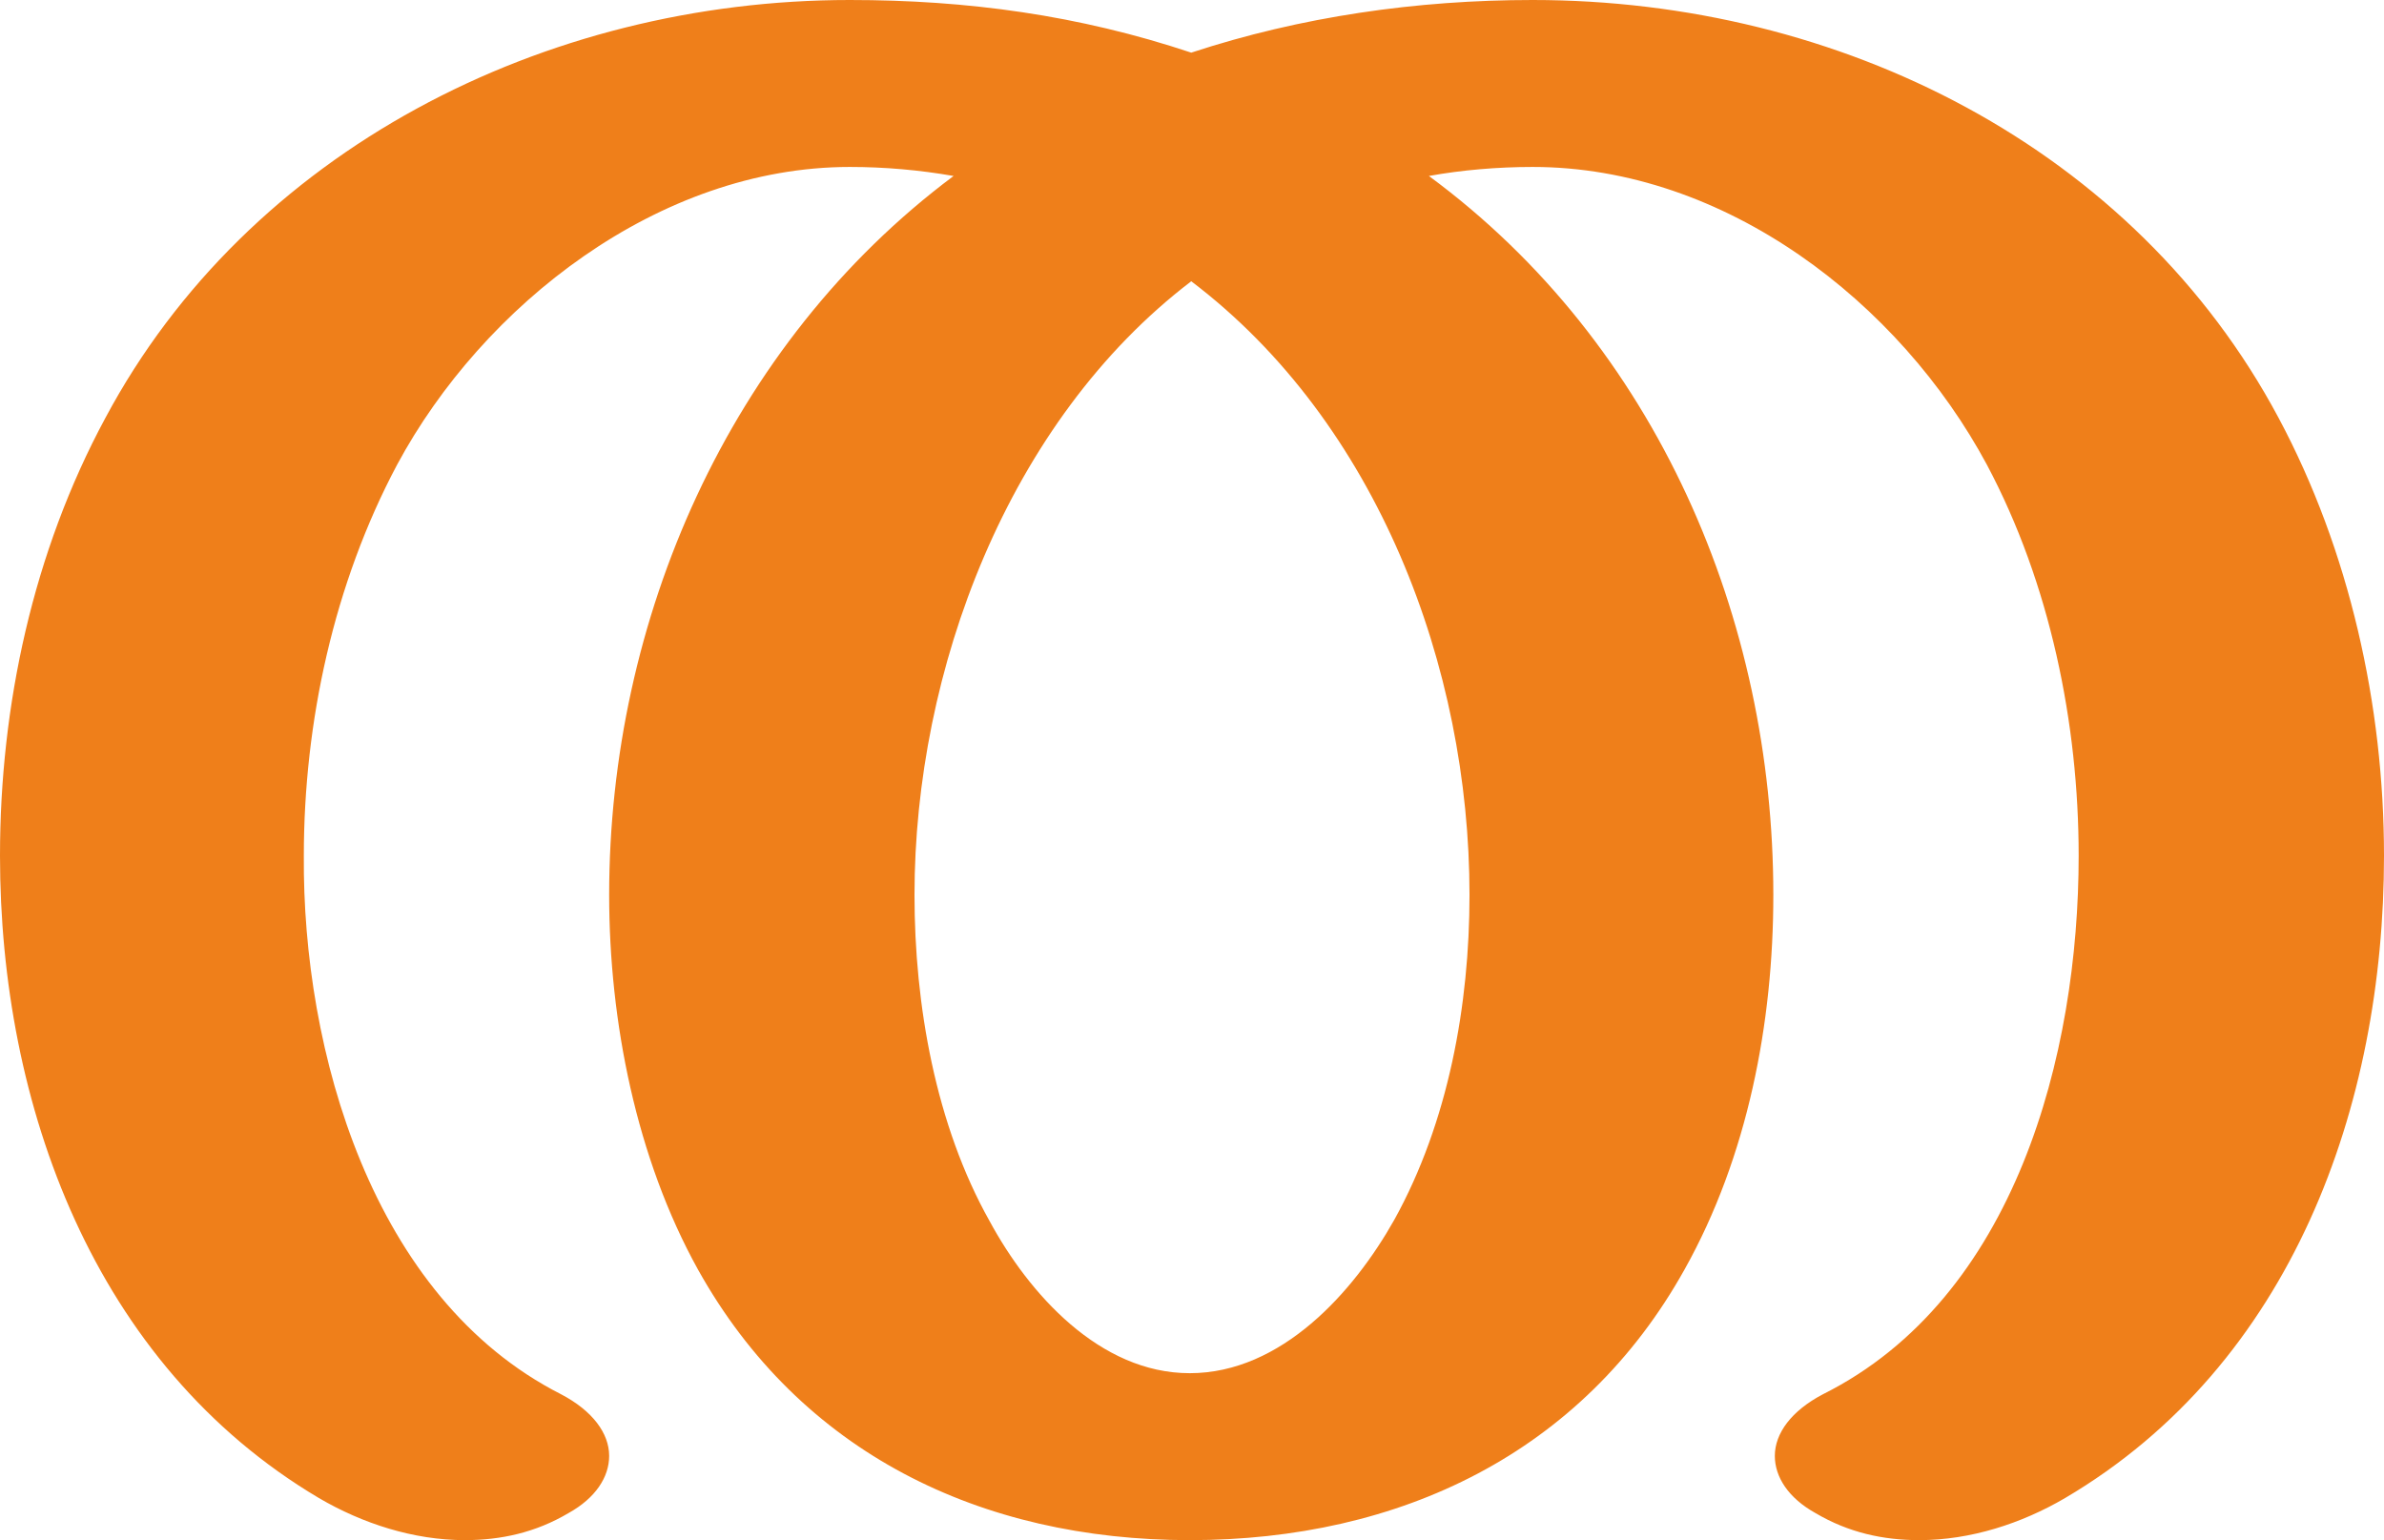 <?xml version="1.0" encoding="UTF-8"?>
<!DOCTYPE svg PUBLIC "-//W3C//DTD SVG 1.1//EN" "http://www.w3.org/Graphics/SVG/1.1/DTD/svg11.dtd">
<!-- Creator: CorelDRAW X8 -->
<svg xmlns="http://www.w3.org/2000/svg" xml:space="preserve" width="1585px" height="1024px" version="1.1" style="shape-rendering:geometricPrecision; text-rendering:geometricPrecision; image-rendering:optimizeQuality; fill-rule:evenodd; clip-rule:evenodd"
viewBox="0 0 1585 1024"
 xmlns:xlink="http://www.w3.org/1999/xlink">
 <defs>
  <style type="text/css">
   <![CDATA[
    .fil0 {fill:#EF7F1A;fill-rule:nonzero}
   ]]>
  </style>
 </defs>
 <g id="Layer_x0020_1">
  <path class="fil0" d="M1276 1024c34,0 68,-11 97,-28 151,-89 212,-261 212,-427 0,-100 -23,-203 -70,-291 -96,-180 -292,-278 -496,-278 -77,0 -154,11 -227,35 -75,-25 -149,-35 -227,-35 -203,0 -400,100 -495,278 -48,89 -70,191 -70,291 0,165 62,338 212,427 29,17 63,28 97,28 24,0 47,-5 69,-18 18,-10 27,-24 27,-38 0,-15 -11,-30 -32,-41 -126,-64 -172,-229 -171,-358 0,-89 20,-181 62,-260 57,-106 174,-198 301,-198 23,0 46,2 69,6 -150,112 -229,296 -229,478 0,84 18,175 59,249 68,122 188,180 327,180 140,0 261,-58 329,-180 42,-75 59,-164 59,-249 0,-183 -77,-366 -229,-478 22,-4 46,-6 69,-6 128,0 244,90 302,198 42,79 61,172 61,260 0,132 -42,294 -170,358 -21,11 -32,26 -32,41 0,14 9,28 27,38 22,13 45,18 69,18zm-485 -111c-60,0 -107,-53 -133,-101 -36,-64 -50,-144 -50,-217 0,-149 62,-315 184,-408 124,94 185,257 185,408 0,73 -14,151 -50,216 -27,48 -75,102 -136,102z"/>
 </g>
</svg>
